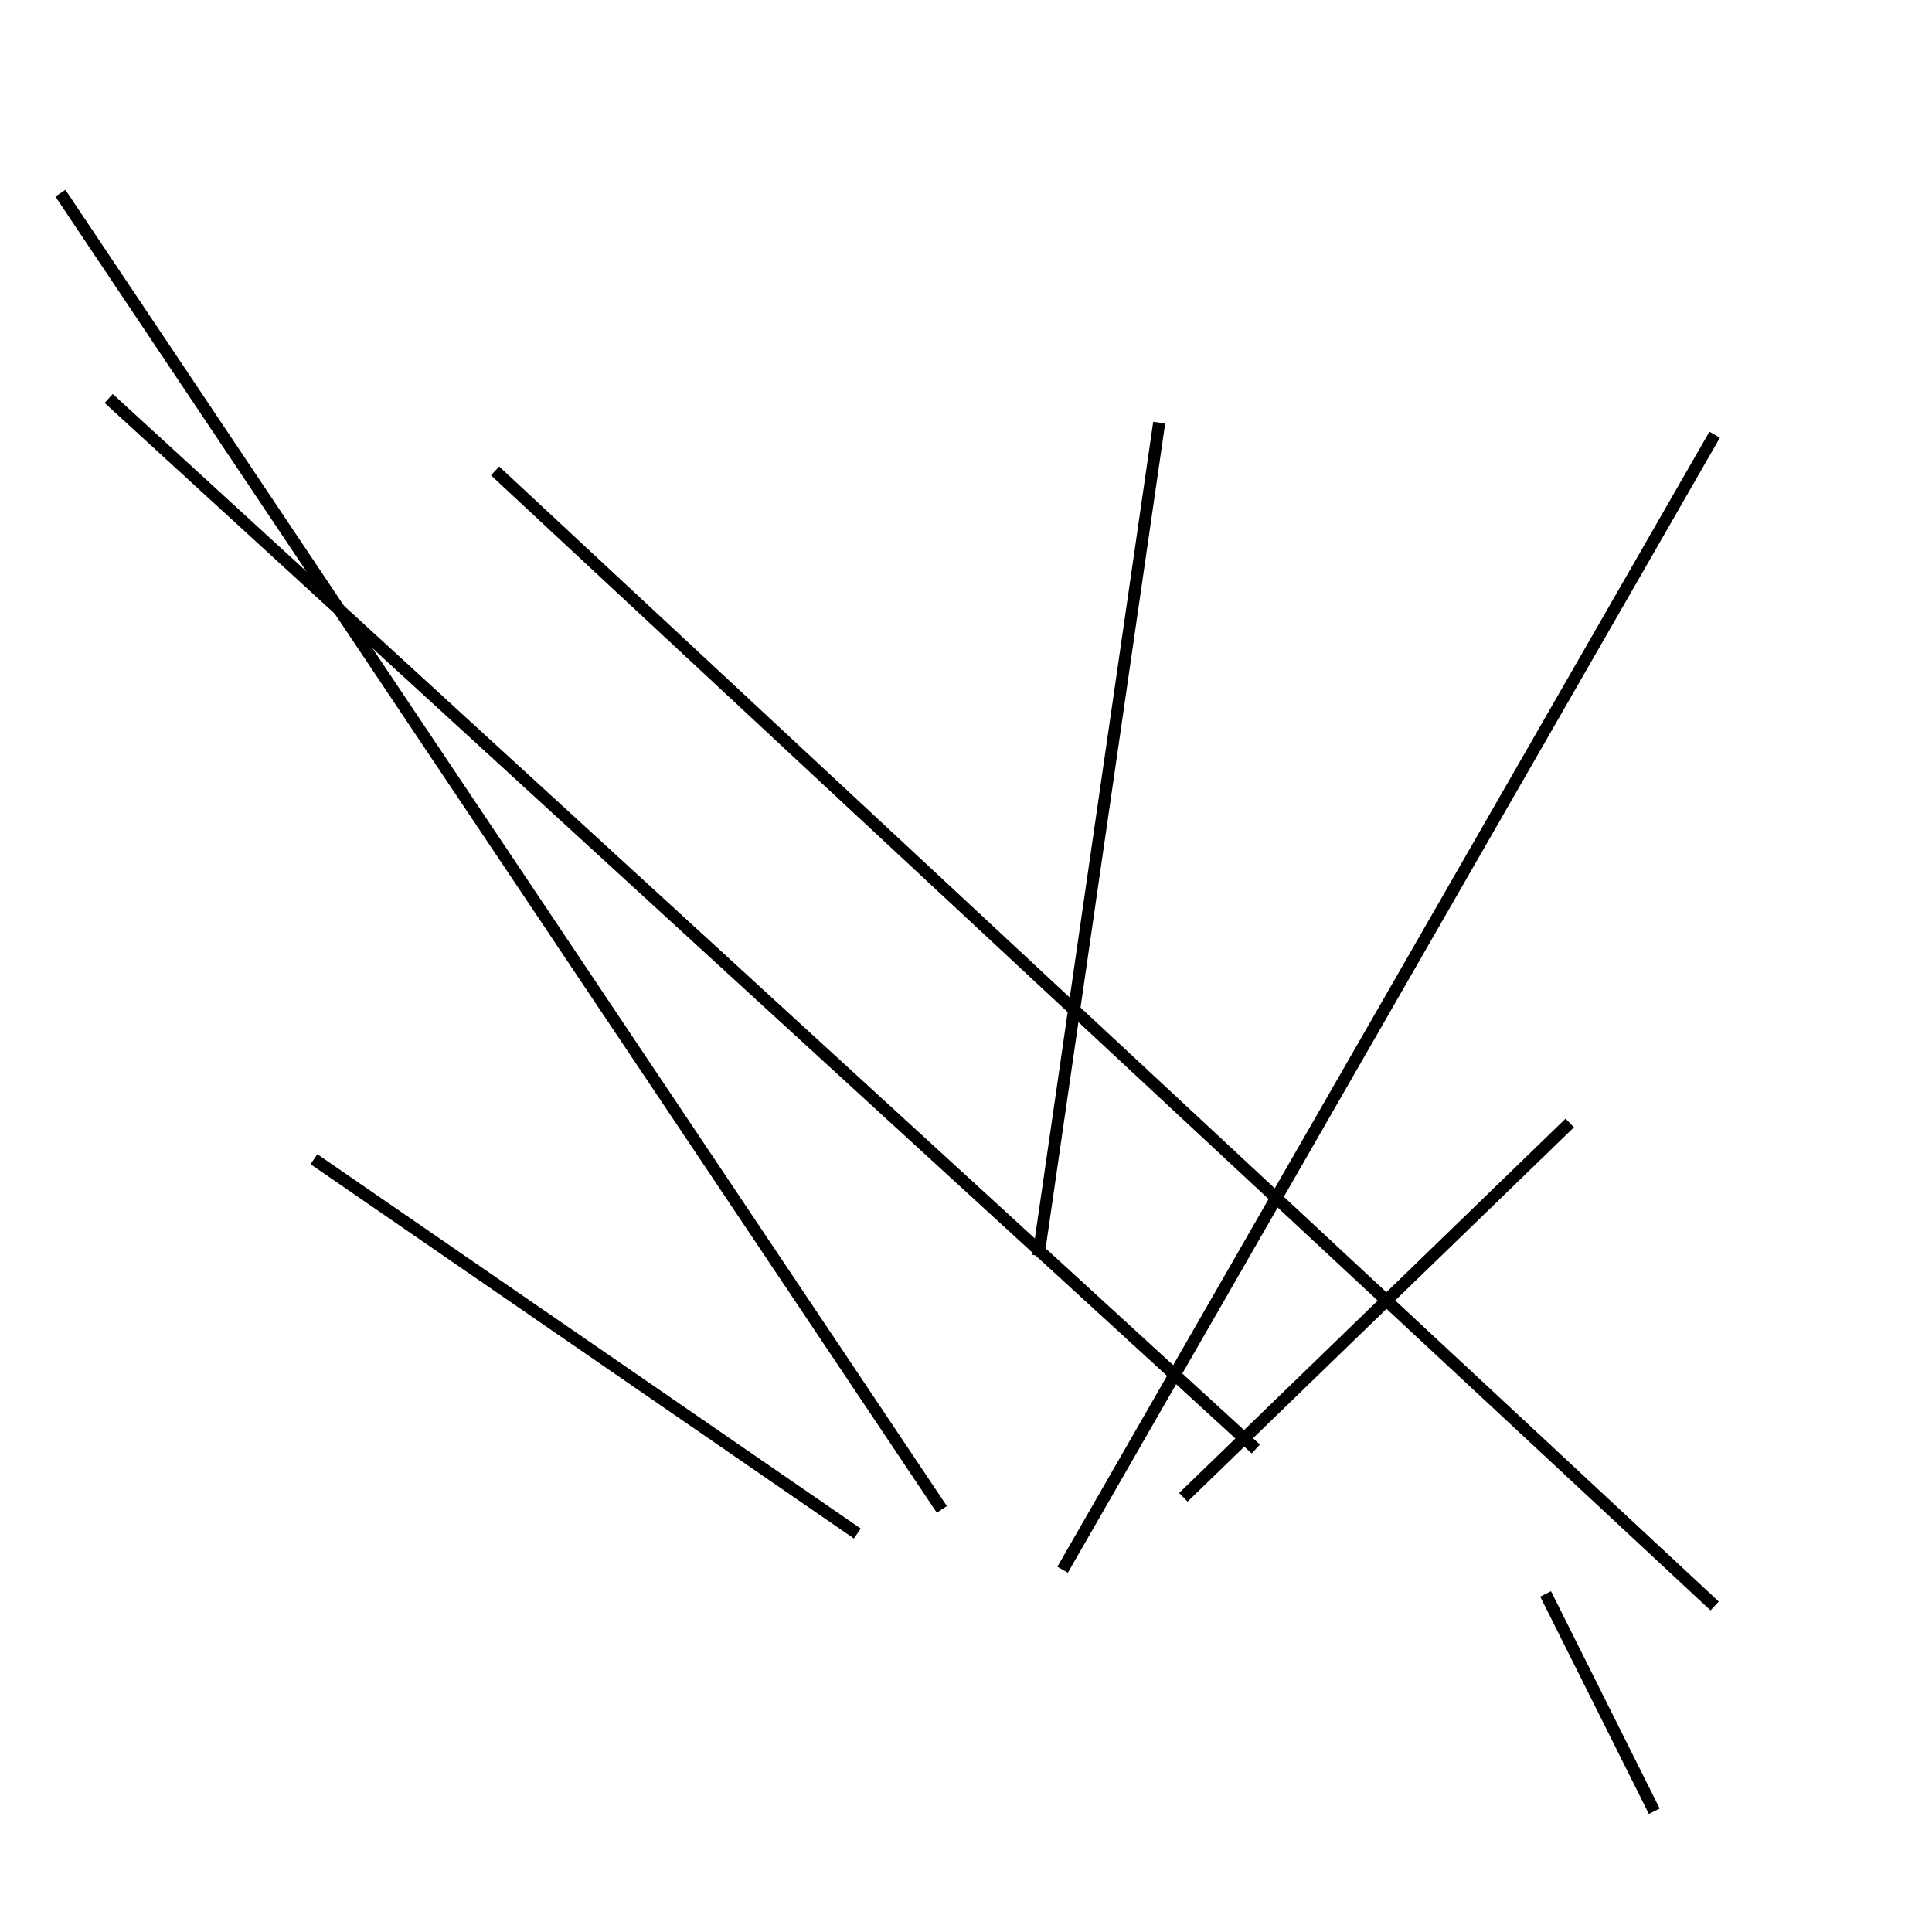 <?xml version="1.0" encoding="utf-8" ?>
<svg baseProfile="full" height="160" version="1.1" width="160" xmlns="http://www.w3.org/2000/svg" xmlns:ev="http://www.w3.org/2001/xml-events" xmlns:xlink="http://www.w3.org/1999/xlink"><defs /><line stroke="black" stroke-width="1" x1="128" x2="137" y1="132" y2="150" /><line stroke="black" stroke-width="1" x1="98" x2="130" y1="124" y2="93" /><line stroke="black" stroke-width="1" x1="104" x2="9" y1="120" y2="33" /><line stroke="black" stroke-width="1" x1="78" x2="5" y1="125" y2="16" /><line stroke="black" stroke-width="1" x1="142" x2="88" y1="36" y2="130" /><line stroke="black" stroke-width="1" x1="86" x2="96" y1="104" y2="35" /><line stroke="black" stroke-width="1" x1="71" x2="26" y1="127" y2="96" /><line stroke="black" stroke-width="1" x1="41" x2="142" y1="39" y2="133" /></svg>